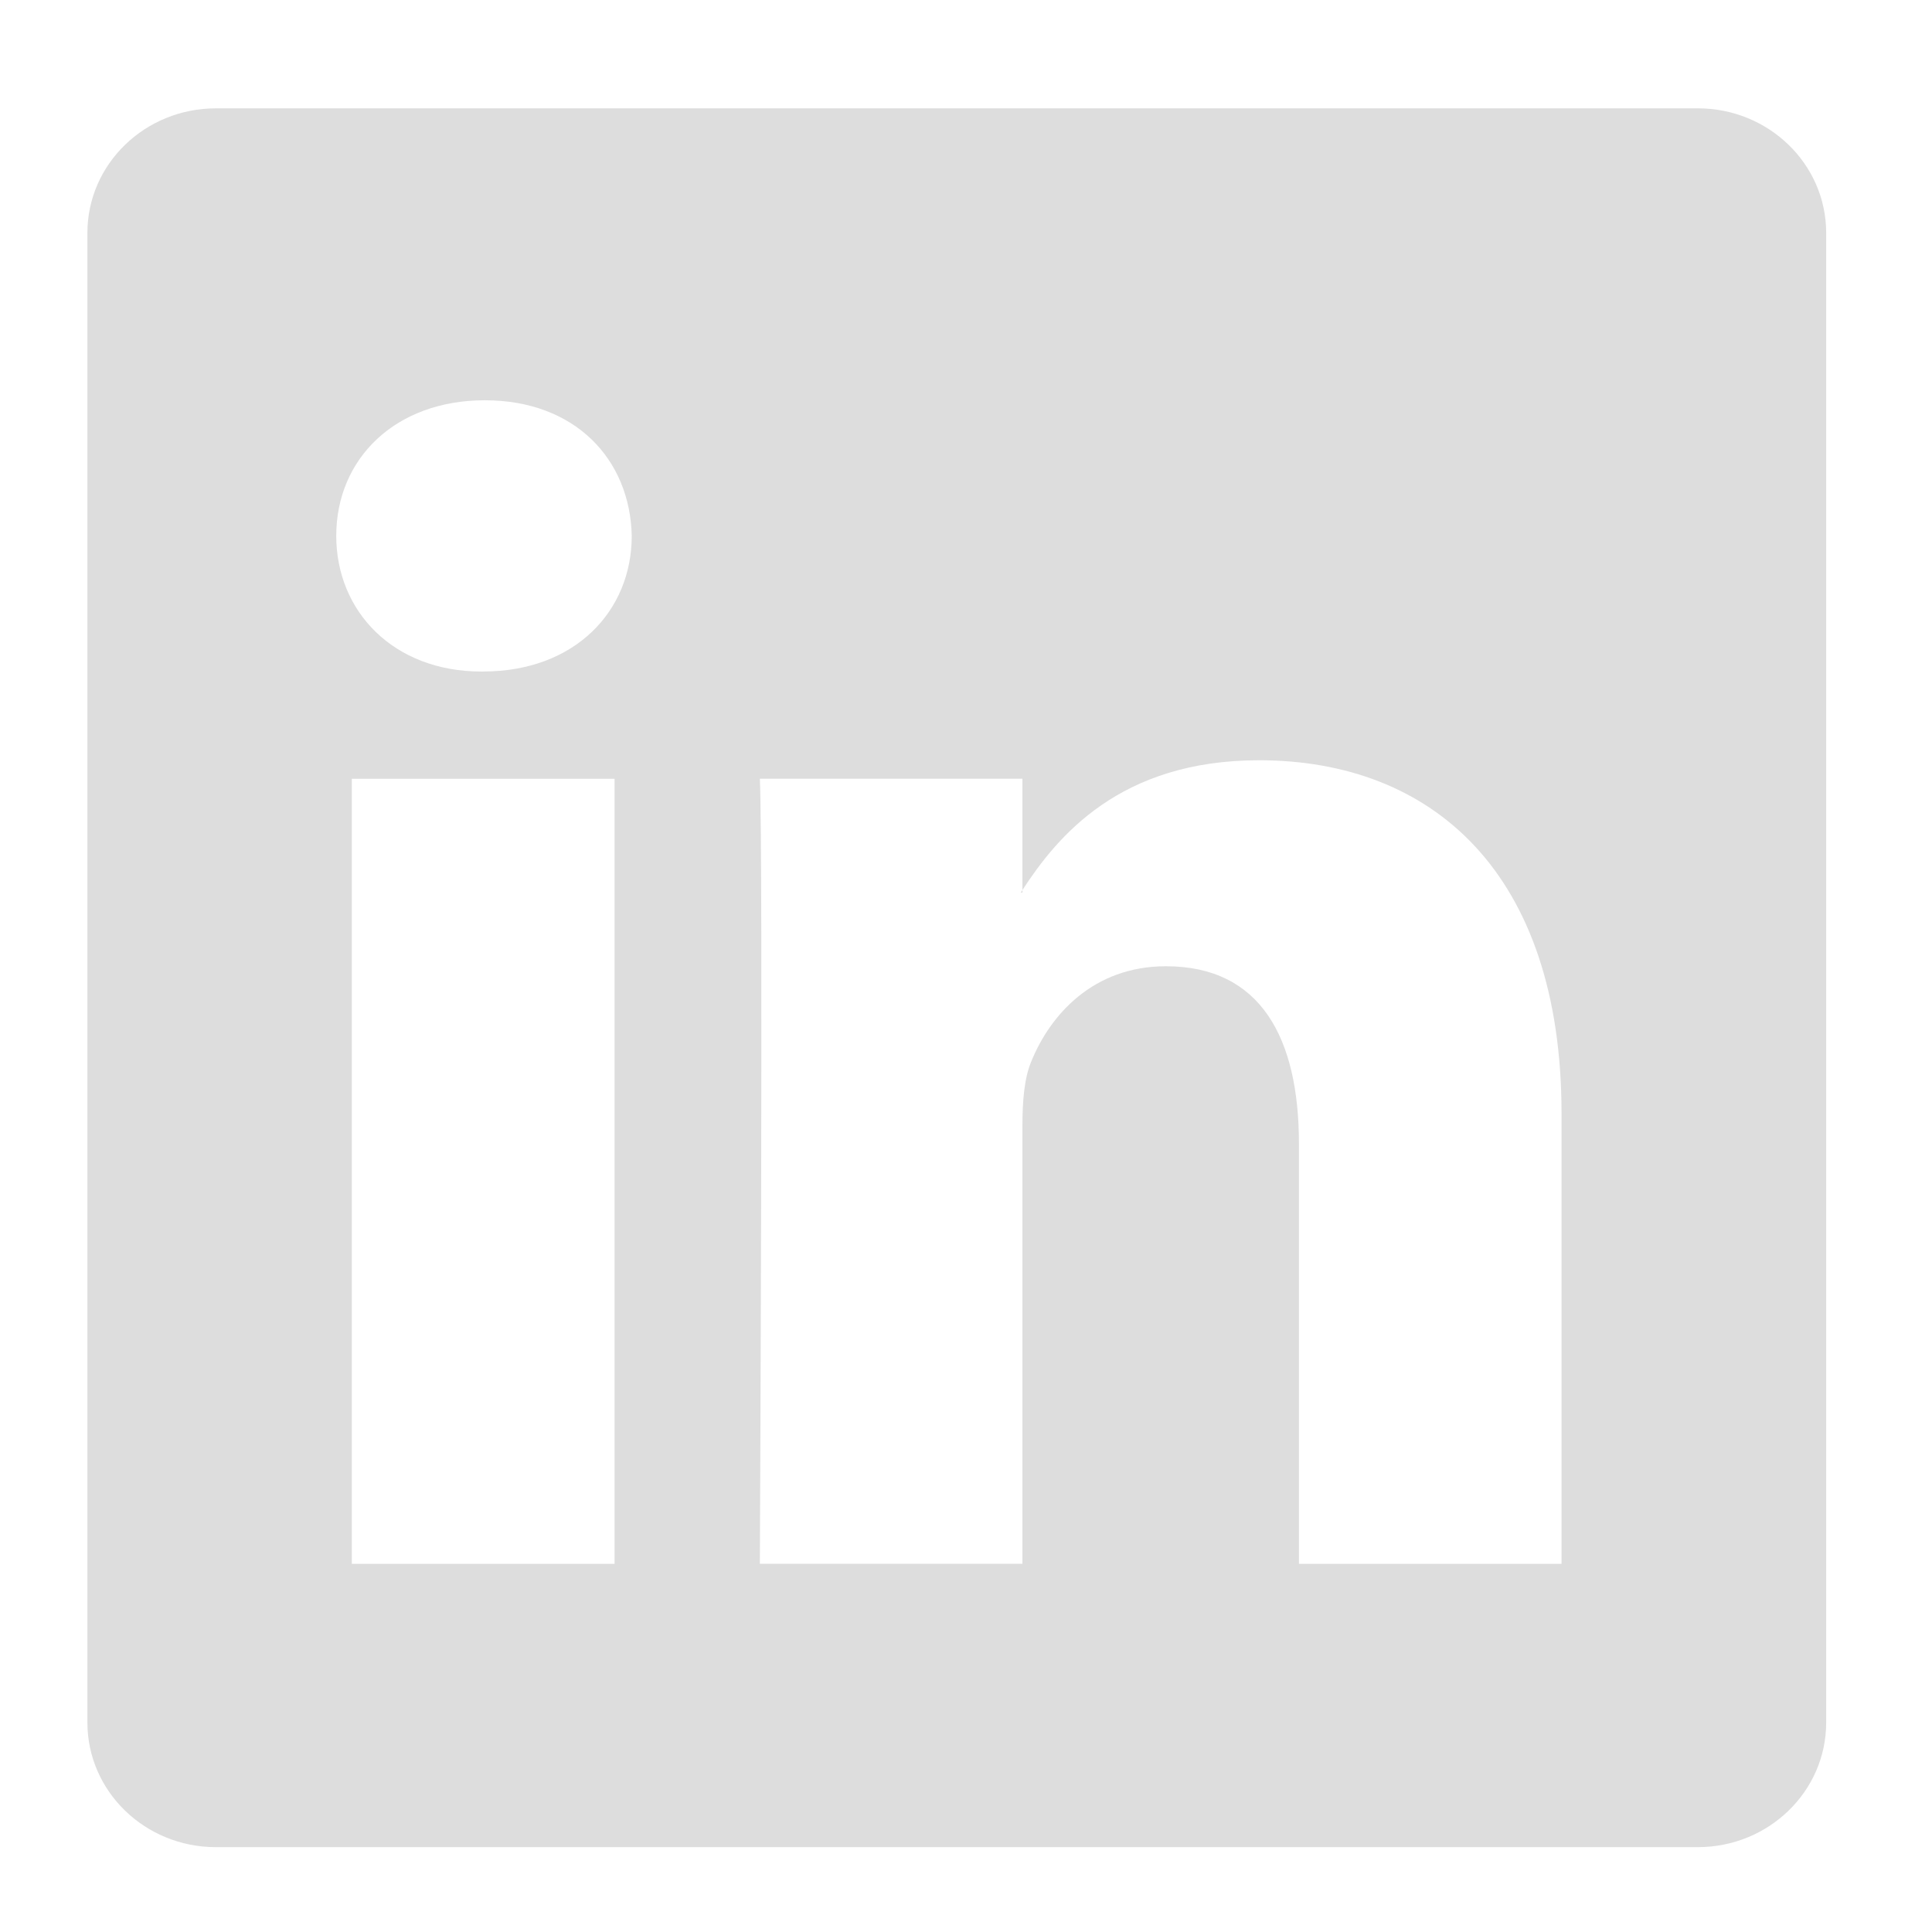 <svg xmlns="http://www.w3.org/2000/svg" width="100" height="100" viewBox="0 0 100 100"><path fill="#DDD" d="M87.877 5.608H11.174c-3.673 0-6.65 2.886-6.65 6.448v77.1c0 3.563 2.978 6.452 6.65 6.452h76.703c3.673 0 6.646-2.89 6.646-6.45V12.055c0-3.56-2.973-6.448-6.646-6.448zM31.81 80.944h-13.6V40.31h13.6v40.634zm-6.8-46.185h-.09c-4.56 0-7.516-3.12-7.516-7.024 0-3.983 3.043-7.017 7.693-7.017 4.65 0 7.512 3.032 7.602 7.016 0 3.905-2.95 7.023-7.69 7.023zm55.817 46.184H67.233v-21.74c0-5.464-1.97-9.19-6.886-9.19-3.76 0-5.993 2.514-6.973 4.94-.364.87-.453 2.08-.453 3.293v22.696H39.33s.177-36.823 0-40.634H52.92v5.76c1.805-2.768 5.03-6.717 12.25-6.717 8.946 0 15.655 5.804 15.655 18.29v23.3zM52.834 46.2c.024-.04.056-.085.088-.13v.13h-.088z"/></svg>
